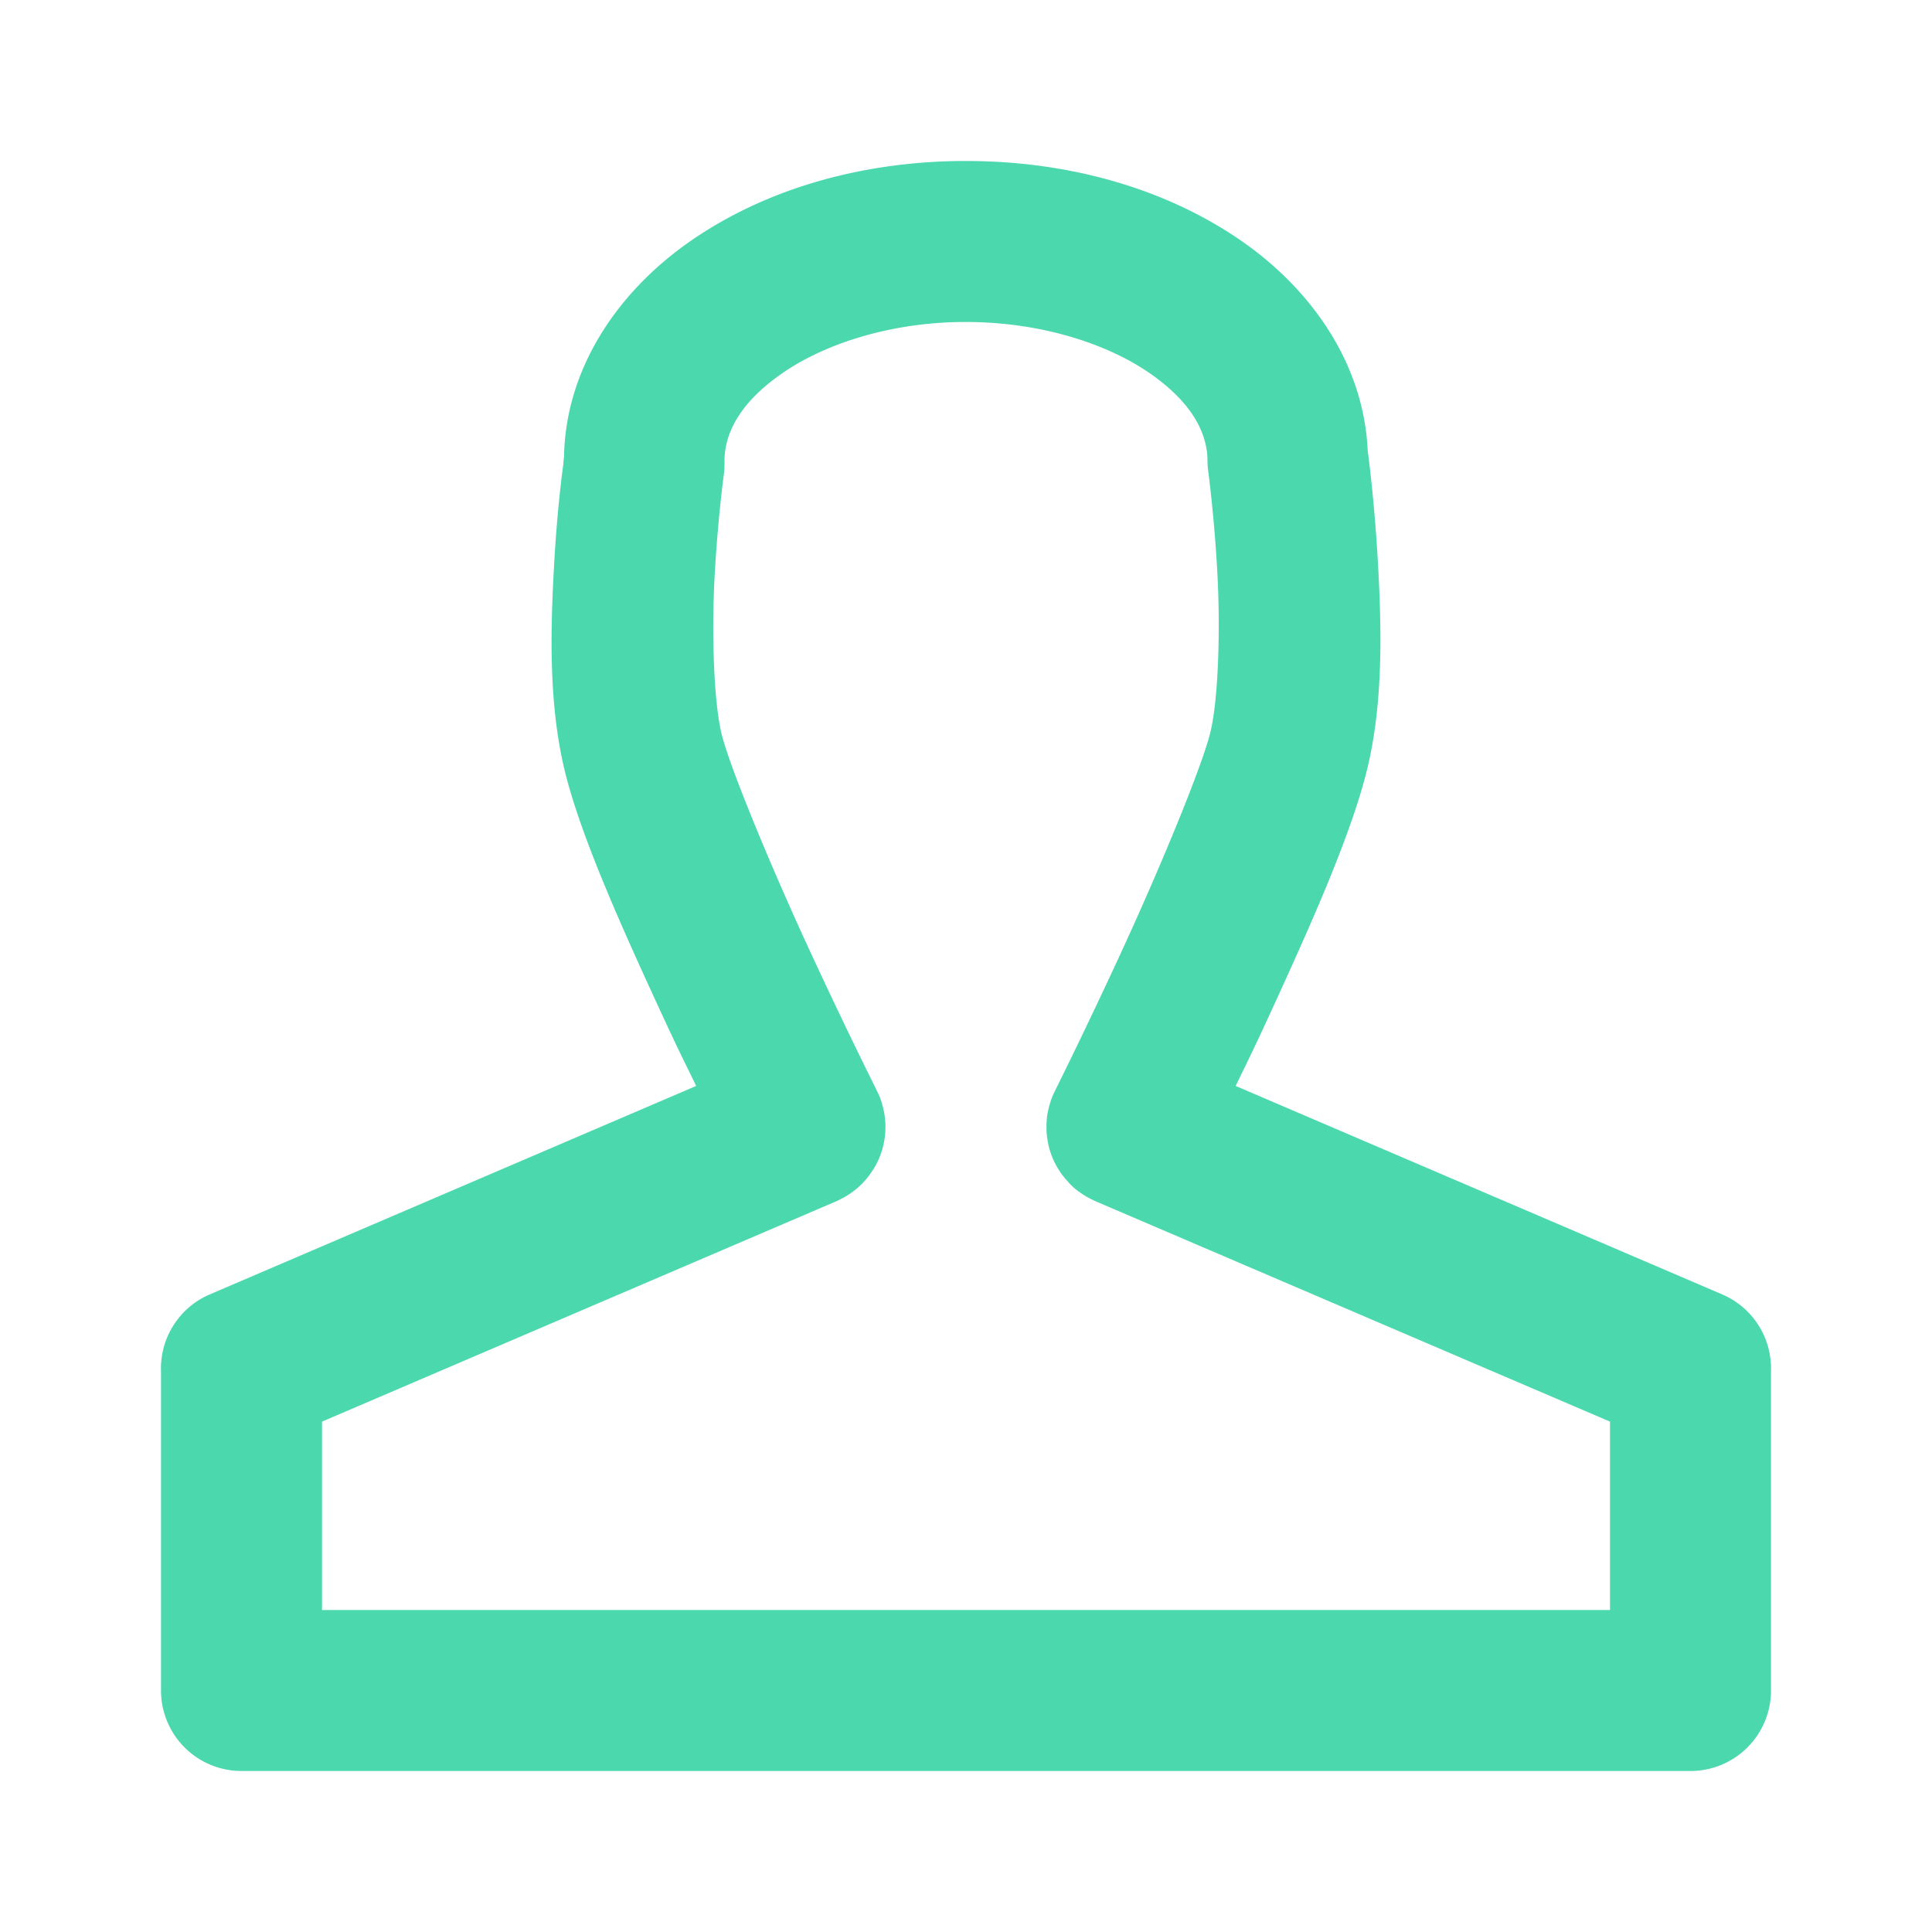 <?xml version="1.0" ?><svg width="100px" height="100px" viewBox="0 0 24 24" id="SVGRoot" version="1.1" xmlns="http://www.w3.org/2000/svg">
    <defs id="defs2"/>
    <g id="layer1">
        <path d="M 11.92 2 C 10.646 2.015 9.482 2.367 8.578 2.994 C 7.679 3.618 7.013 4.581 7.006 5.709 L 7.01 5.639 C 7.01 5.639 7.002 5.713 7.002 5.717 C 7.002 5.72 7 5.723 7 5.727 C 7 5.733 7 5.74 7 5.746 C 7 5.747 7 5.749 7 5.75 C 6.988 5.838 6.92 6.328 6.881 7.057 C 6.838 7.847 6.812 8.786 7.031 9.637 C 7.243 10.457 7.746 11.567 8.213 12.58 C 8.441 13.074 8.485 13.153 8.648 13.49 L 2.605 16.08 A 1 1 0 0 0 2 17.037 L 2 21 A 1 1 0 0 0 3 22 L 21 22 A 1 1 0 0 0 22 21 L 22 17.027 A 1 1 0 0 0 21.395 16.08 L 15.35 13.49 C 15.513 13.15 15.558 13.07 15.787 12.57 C 16.254 11.552 16.757 10.437 16.969 9.613 C 17.188 8.76 17.162 7.817 17.119 7.021 C 17.076 6.226 16.99 5.594 16.99 5.594 C 16.939 4.503 16.276 3.575 15.393 2.973 C 14.475 2.347 13.292 2.001 12.006 2 C 11.979 2 11.952 2 11.926 2 A 1 1 0 0 0 11.92 2 z M 11.943 4 C 11.96 4 11.977 4 11.994 4 A 1 1 0 0 0 12 4 C 12.92 4 13.737 4.265 14.266 4.625 C 14.794 4.985 15 5.37 15 5.727 A 1 1 0 0 0 15.01 5.861 C 15.01 5.861 15.085 6.418 15.123 7.127 C 15.161 7.836 15.135 8.712 15.031 9.115 C 14.92 9.549 14.423 10.75 13.971 11.736 C 13.521 12.716 13.115 13.532 13.109 13.543 A 1 1 0 0 0 13.104 13.555 A 1 1 0 0 0 13.08 13.605 A 1 1 0 0 0 13.031 13.752 A 1 1 0 0 0 13.027 13.766 A 1 1 0 0 0 13.021 13.793 A 1 1 0 0 0 13.008 13.861 A 1 1 0 0 0 13 13.973 A 1 1 0 0 0 13.004 14.1 A 1 1 0 0 0 13.014 14.168 A 1 1 0 0 0 13.016 14.182 A 1 1 0 0 0 13.021 14.209 A 1 1 0 0 0 13.037 14.275 A 1 1 0 0 0 13.084 14.404 A 1 1 0 0 0 13.096 14.43 A 1 1 0 0 0 13.168 14.555 A 1 1 0 0 0 13.184 14.58 A 1 1 0 0 0 13.213 14.617 A 1 1 0 0 0 13.232 14.641 A 1 1 0 0 0 13.264 14.676 A 1 1 0 0 0 13.295 14.711 A 1 1 0 0 0 13.311 14.727 A 1 1 0 0 0 13.359 14.77 A 1 1 0 0 0 13.373 14.781 A 1 1 0 0 0 13.426 14.82 A 1 1 0 0 0 13.555 14.896 A 1 1 0 0 0 13.605 14.92 A 1 1 0 0 0 13.641 14.936 L 20 17.66 L 20 20 L 4 20 L 4 17.66 L 10.395 14.92 A 1 1 0 0 0 10.445 14.895 A 1 1 0 0 0 10.771 14.635 A 1 1 0 0 0 10.822 14.566 A 1 1 0 0 0 10.867 14.496 A 1 1 0 0 0 10.906 14.422 A 1 1 0 0 0 10.971 13.764 A 1 1 0 0 0 10.92 13.605 A 1 1 0 0 0 10.895 13.555 C 10.895 13.555 10.883 13.53 10.883 13.529 A 1 1 0 0 0 10.881 13.525 C 10.868 13.499 10.474 12.71 10.029 11.744 C 9.577 10.763 9.08 9.566 8.969 9.137 C 8.866 8.738 8.839 7.87 8.877 7.166 C 8.915 6.462 8.99 5.908 8.99 5.908 A 1 1 0 0 0 9 5.762 C 9 5.758 9 5.754 9 5.75 C 9 5.746 9 5.744 9 5.74 A 1 1 0 0 0 9 5.727 C 9 5.374 9.2 4.995 9.717 4.637 C 10.233 4.279 11.034 4.01 11.943 4 z " id="path1834"  stroke="#4CD8AD" stroke-width="0" fill="#4CD8AD"/>
    </g>
</svg>
